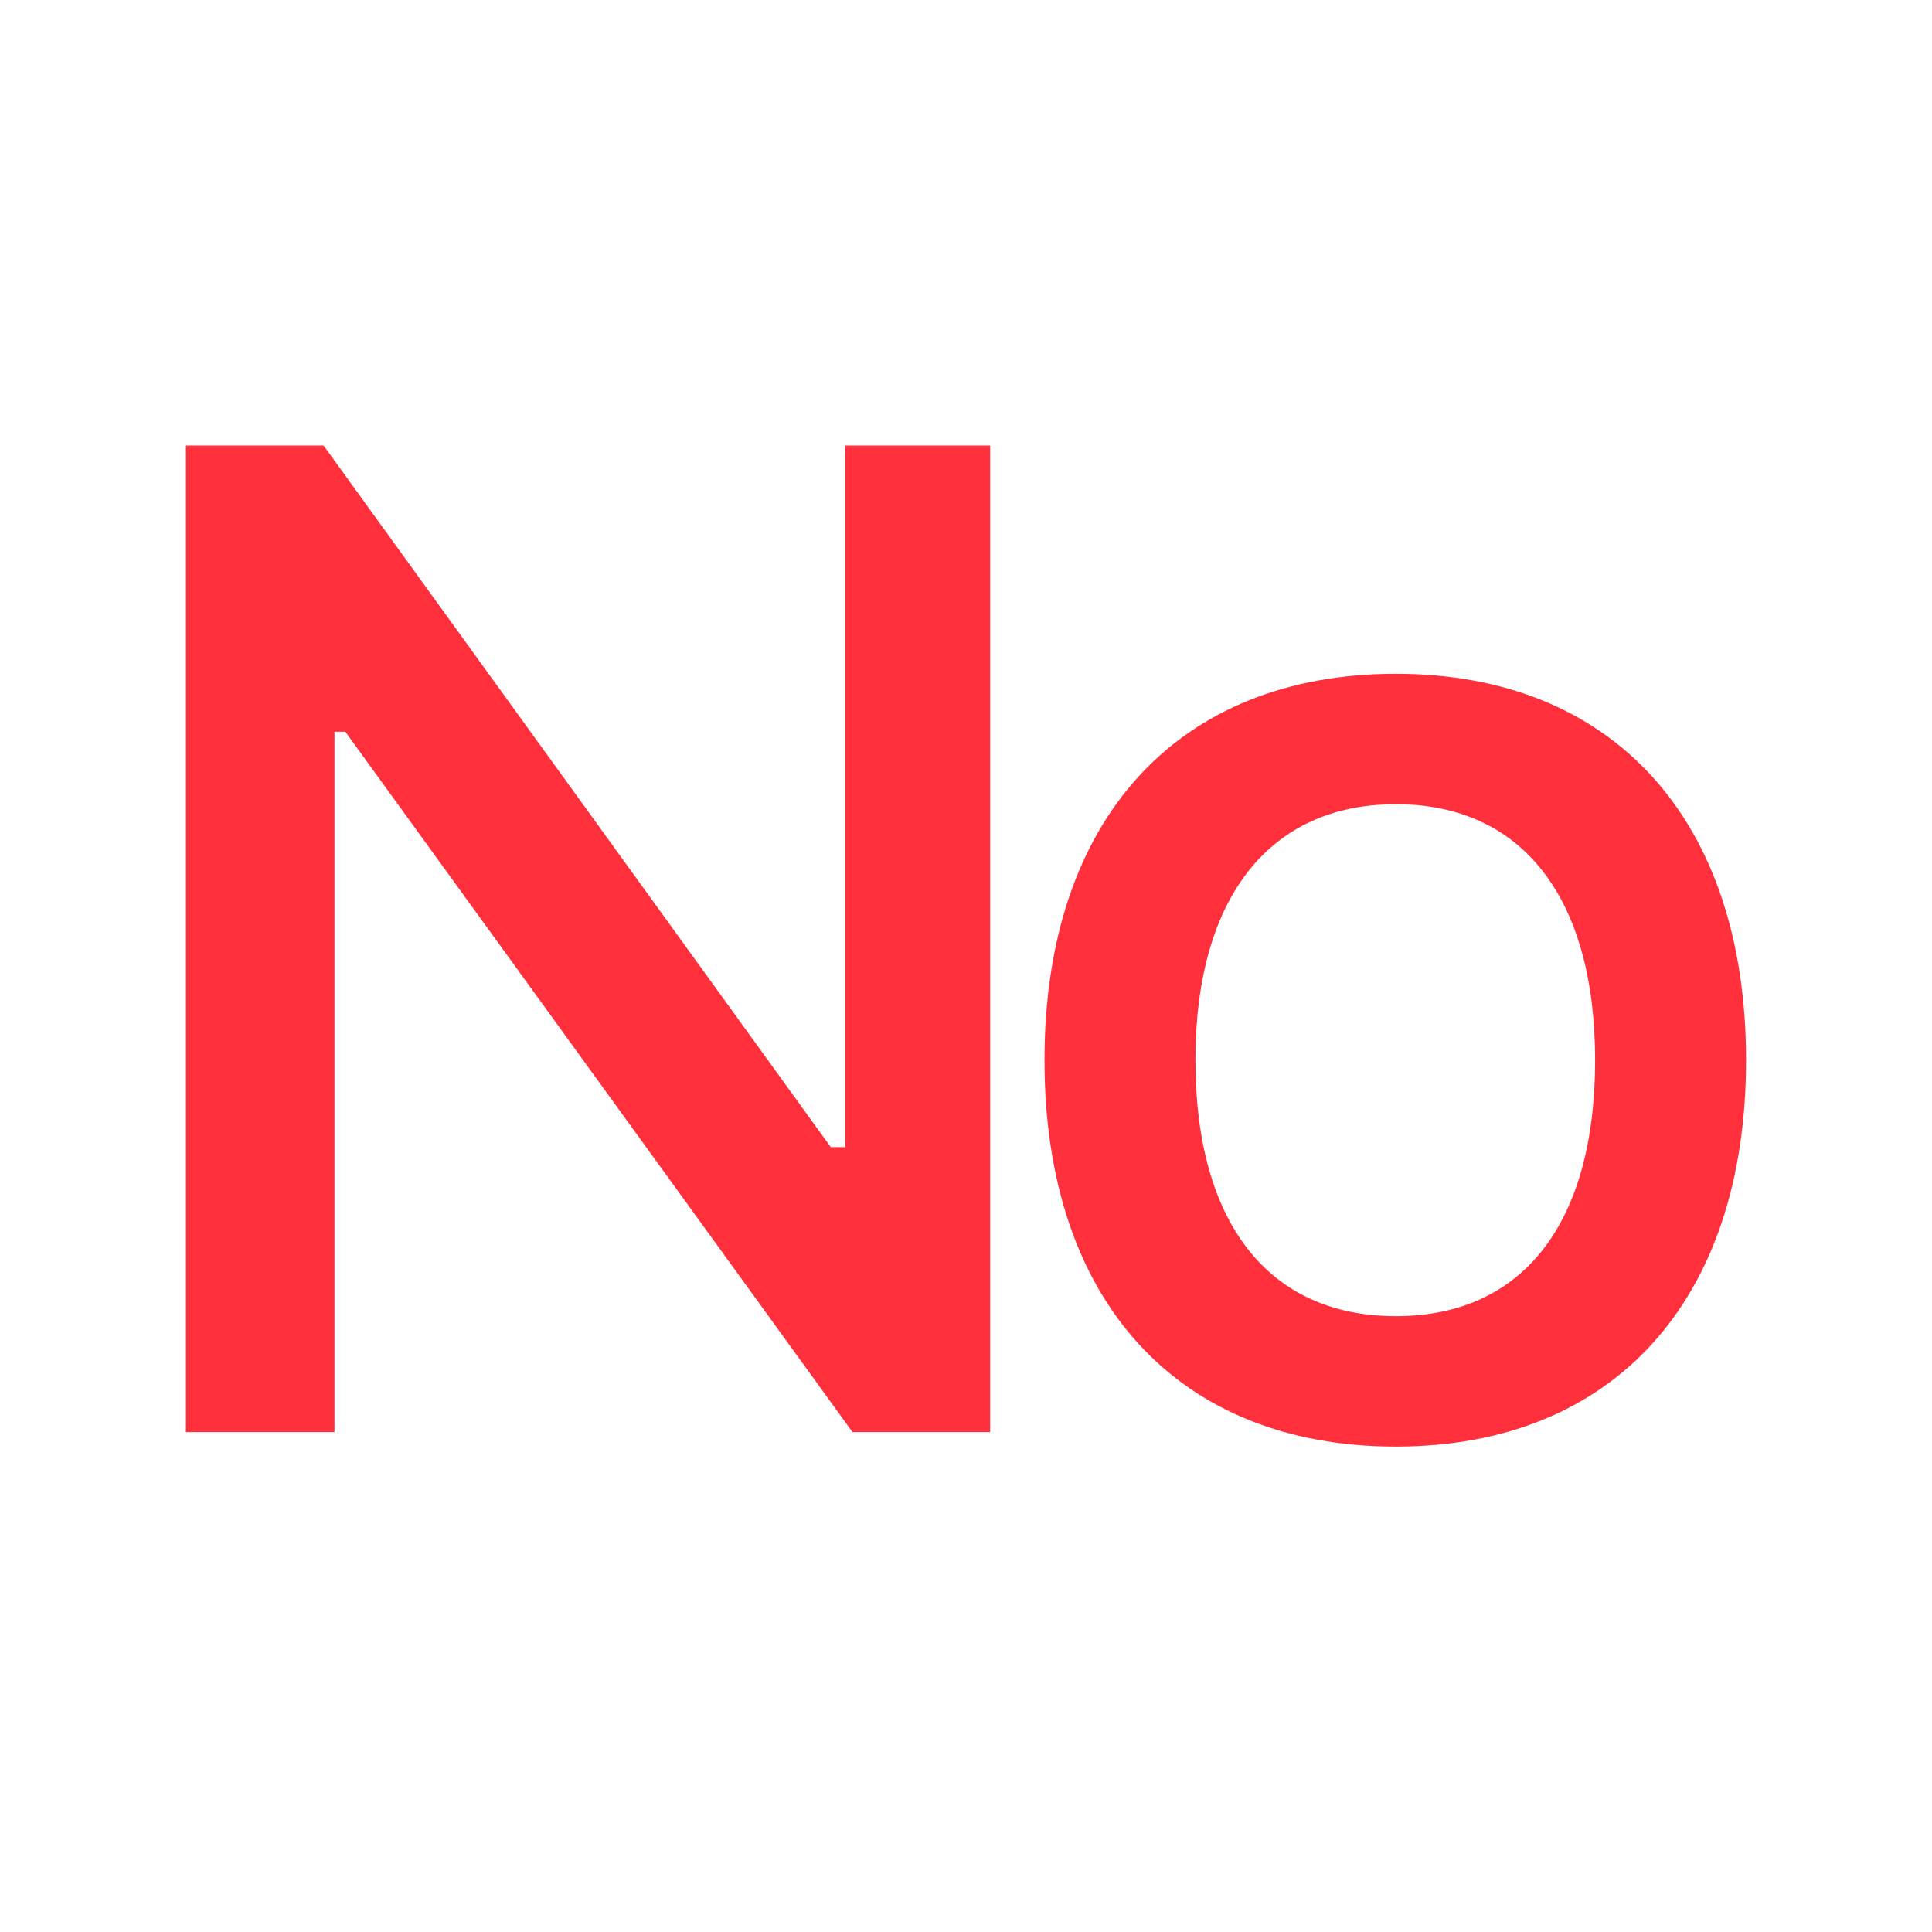 <svg xmlns="http://www.w3.org/2000/svg" viewBox="0 0 16 16"><defs><style>.cls-1{fill:#ff2f3b;}</style></defs><path class="cls-1" d="M1.54,11.86V3.69H2.68L6.88,9.5H7V3.69H8.2v8.17H7.06l-4.2-5.8H2.77v5.8Z"/><path class="cls-1" d="M8.65,8.78c0-2,1.11-3.2,2.91-3.2s2.9,1.21,2.9,3.2-1.1,3.2-2.9,3.2S8.65,10.78,8.65,8.78Zm4.56,0c0-1.34-.6-2.12-1.65-2.12S9.9,7.44,9.9,8.78s.6,2.12,1.66,2.12S13.21,10.12,13.21,8.78Z"/></svg>